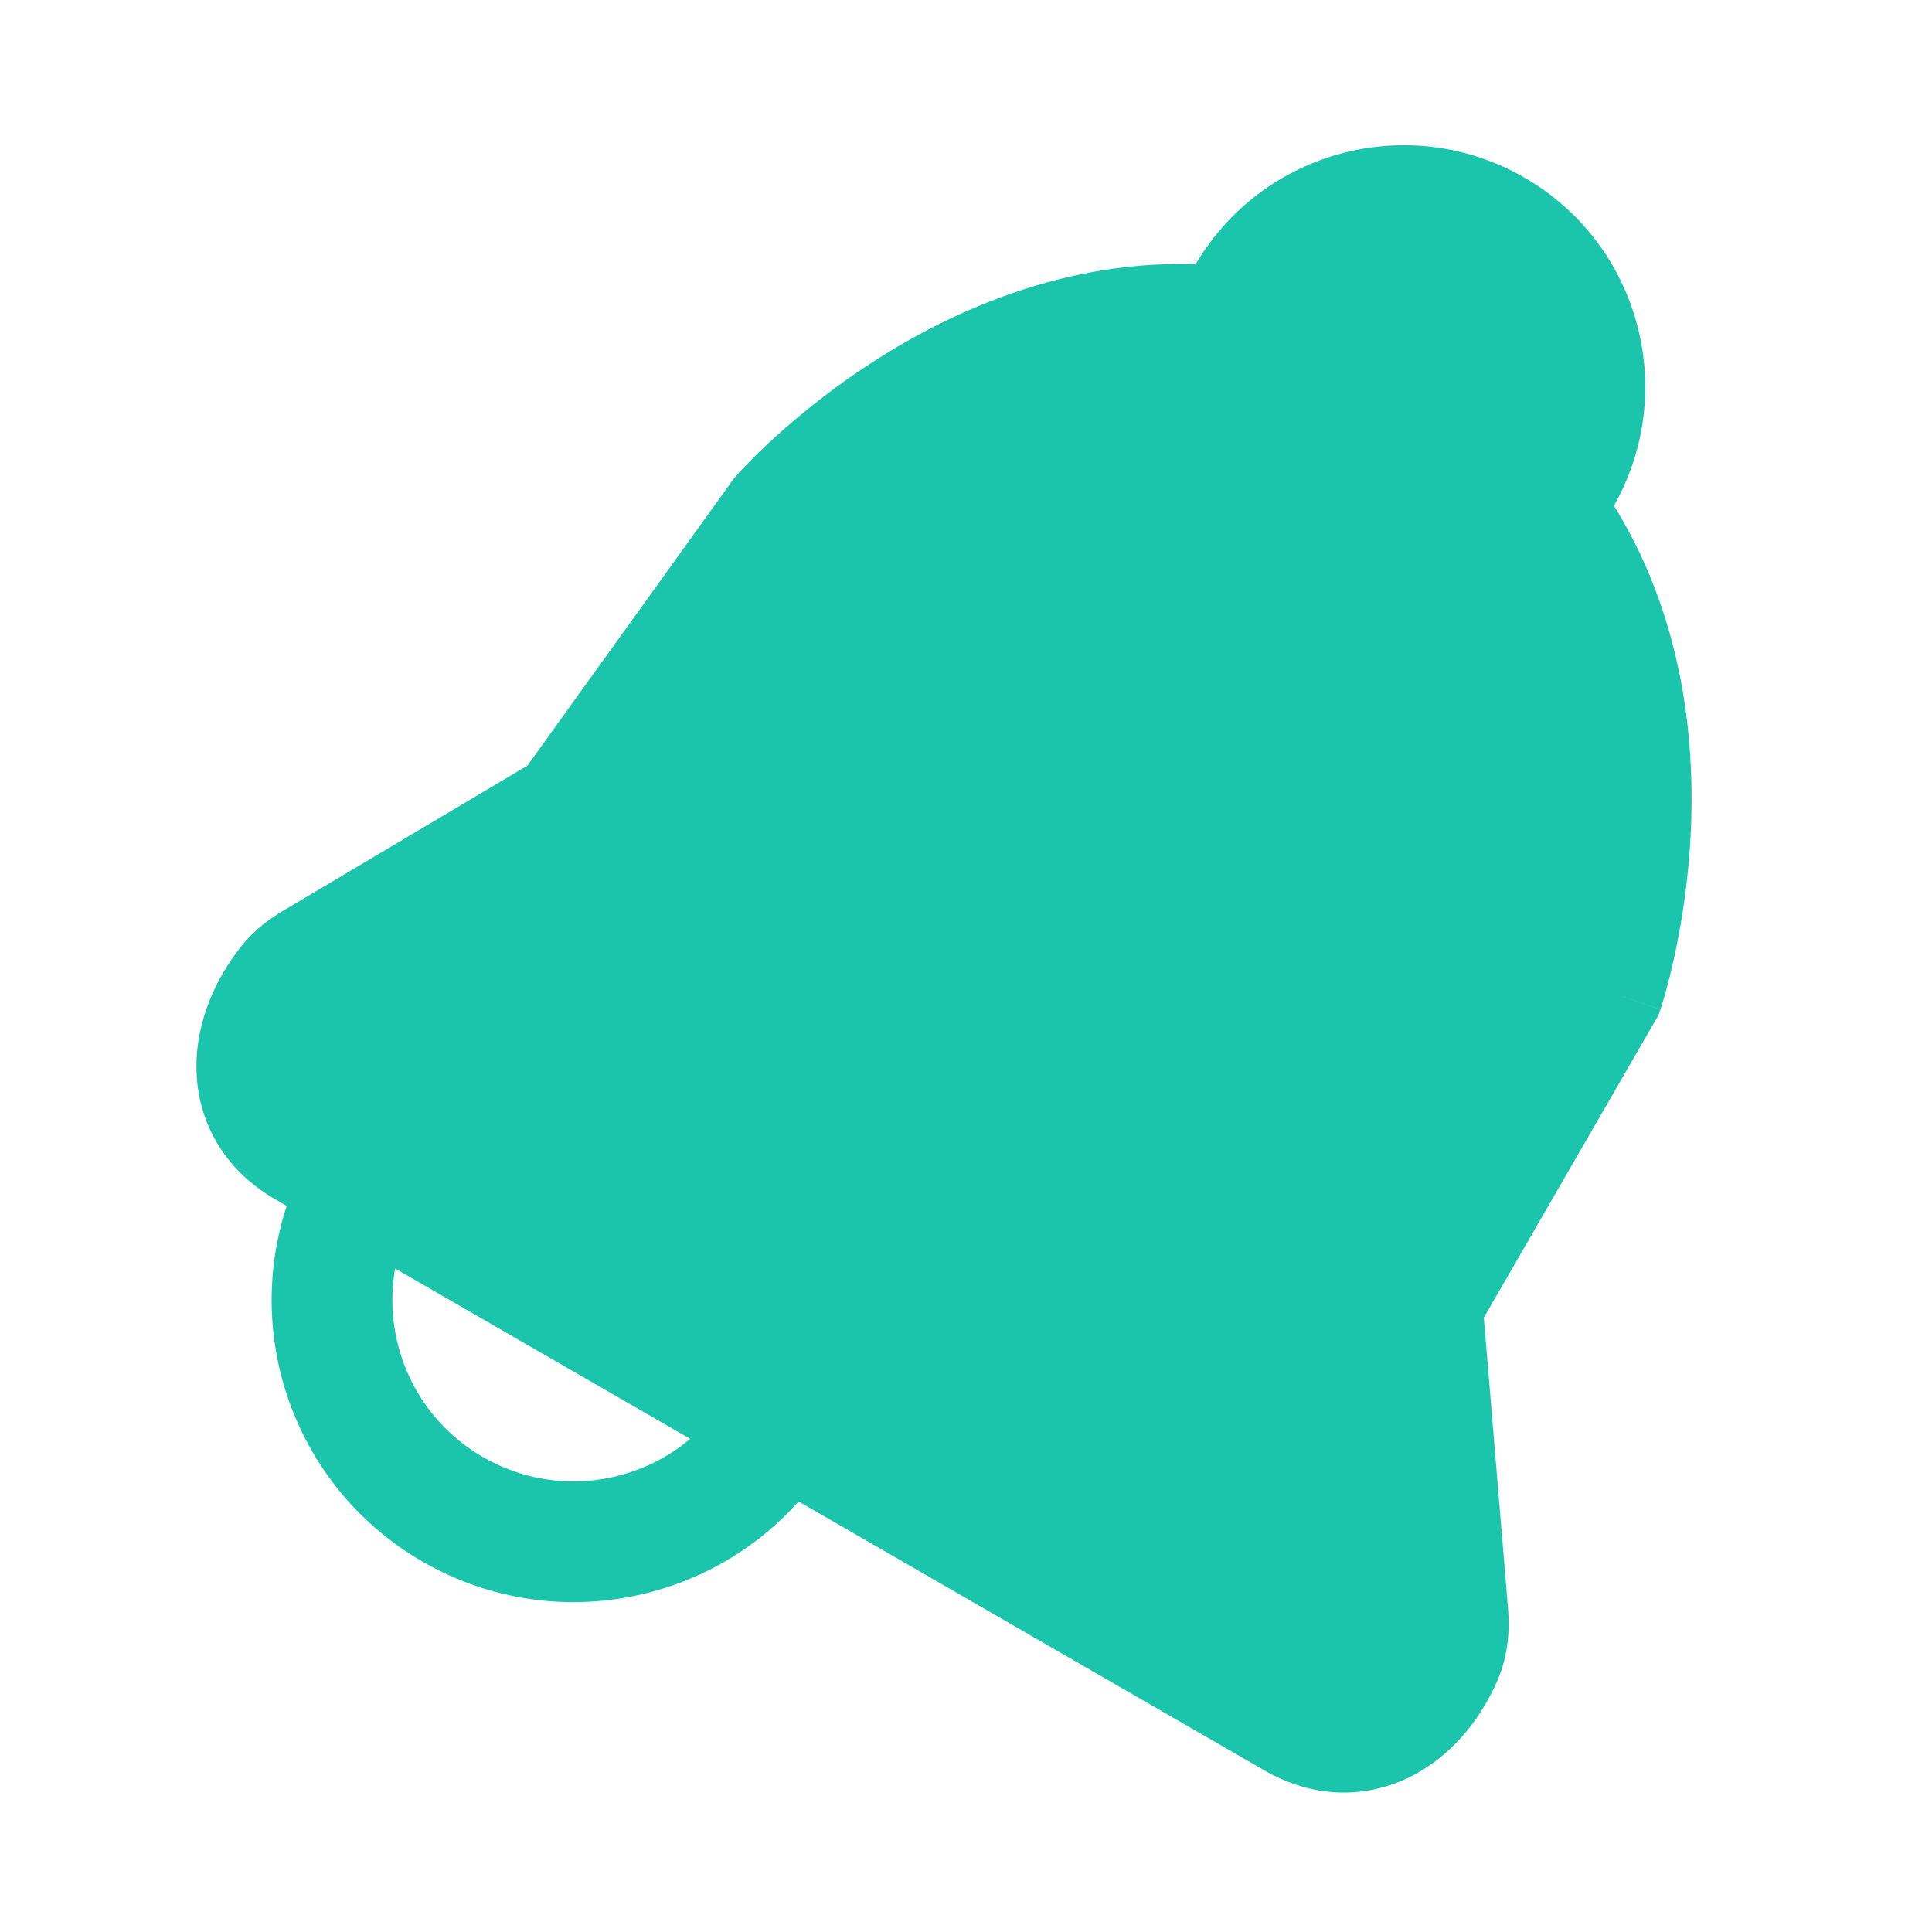 <svg width="24" height="24" viewBox="0 0 24 24" fill="none" xmlns="http://www.w3.org/2000/svg">
<g clip-path="url(#clip0_51_22343)">
<path d="M9.723 17.652C8.895 19.087 7.06 19.578 5.625 18.75C4.19 17.922 3.698 16.087 4.527 14.652L9.723 17.652Z" stroke="#1BC5AC" stroke-width="1.5"/>
<path d="M16.081 21.342L3.794 14.248C3.014 13.798 3.041 12.91 3.584 12.222C3.669 12.114 3.779 12.03 3.897 11.96L7.068 10.077L9.709 6.405C9.709 6.405 12.092 3.693 15.267 4.064L15.489 3.68C16.11 2.604 17.486 2.235 18.563 2.856C19.639 3.478 20.008 4.854 19.386 5.93L19.164 6.314C21.074 8.878 19.916 12.298 19.916 12.298L17.666 16.195L17.985 20.037C18.001 20.221 17.987 20.41 17.913 20.579C17.575 21.351 16.84 21.78 16.081 21.342Z" fill="#1BC5AC"/>
<path d="M17.913 20.579L17.226 20.278L17.226 20.278L17.913 20.579ZM3.584 12.222L4.172 12.687L4.172 12.687L3.584 12.222ZM19.164 6.314L18.515 5.939L18.268 6.366L18.563 6.762L19.164 6.314ZM19.916 12.298L20.566 12.673L20.603 12.609L20.626 12.539L19.916 12.298ZM9.709 6.405L9.146 5.91L9.122 5.938L9.1 5.967L9.709 6.405ZM15.267 4.064L15.18 4.809L15.67 4.866L15.917 4.439L15.267 4.064ZM17.985 20.037L17.238 20.099L17.238 20.099L17.985 20.037ZM17.666 16.195L17.017 15.82L16.899 16.023L16.919 16.257L17.666 16.195ZM3.897 11.96L4.28 12.605L4.28 12.605L3.897 11.96ZM7.068 10.077L7.451 10.721L7.586 10.642L7.677 10.515L7.068 10.077ZM3.419 14.898L15.706 21.992L16.456 20.693L4.169 13.599L3.419 14.898ZM15.706 21.992C16.29 22.329 16.921 22.35 17.471 22.095C17.994 21.852 18.375 21.393 18.6 20.88L17.226 20.278C17.112 20.538 16.958 20.679 16.839 20.734C16.747 20.777 16.631 20.794 16.456 20.693L15.706 21.992ZM2.995 11.757C2.637 12.211 2.407 12.782 2.444 13.371C2.483 13.992 2.816 14.55 3.419 14.898L4.169 13.599C3.991 13.496 3.948 13.385 3.941 13.277C3.932 13.138 3.987 12.921 4.172 12.687L2.995 11.757ZM16.139 4.055C16.553 3.337 17.47 3.092 18.188 3.506L18.938 2.207C17.503 1.378 15.668 1.87 14.84 3.305L16.139 4.055ZM18.188 3.506C18.905 3.92 19.151 4.838 18.737 5.555L20.036 6.305C20.864 4.87 20.372 3.035 18.938 2.207L18.188 3.506ZM18.563 6.762C19.376 7.854 19.553 9.153 19.507 10.235C19.484 10.771 19.406 11.235 19.334 11.564C19.299 11.727 19.265 11.856 19.24 11.941C19.228 11.984 19.219 12.016 19.213 12.036C19.209 12.045 19.207 12.052 19.206 12.056C19.206 12.058 19.205 12.059 19.205 12.059C19.205 12.059 19.205 12.059 19.205 12.059C19.205 12.059 19.205 12.059 19.205 12.058C19.205 12.058 19.205 12.058 19.205 12.058C19.206 12.058 19.206 12.057 19.916 12.298C20.626 12.539 20.627 12.538 20.627 12.538C20.627 12.538 20.627 12.537 20.627 12.537C20.627 12.537 20.627 12.536 20.627 12.536C20.628 12.535 20.628 12.533 20.629 12.532C20.63 12.529 20.631 12.525 20.632 12.52C20.636 12.511 20.64 12.498 20.645 12.482C20.654 12.451 20.668 12.406 20.684 12.351C20.715 12.239 20.757 12.08 20.8 11.883C20.885 11.491 20.978 10.94 21.005 10.3C21.06 9.031 20.862 7.339 19.766 5.866L18.563 6.762ZM19.814 6.689L20.036 6.305L18.737 5.555L18.515 5.939L19.814 6.689ZM9.709 6.405C10.273 6.9 10.273 6.9 10.272 6.901C10.272 6.901 10.272 6.901 10.272 6.901C10.272 6.901 10.272 6.901 10.272 6.901C10.271 6.901 10.271 6.902 10.272 6.901C10.272 6.901 10.273 6.9 10.274 6.899C10.277 6.896 10.281 6.891 10.288 6.883C10.302 6.868 10.325 6.844 10.356 6.812C10.418 6.748 10.512 6.655 10.636 6.542C10.885 6.315 11.248 6.016 11.7 5.728C12.614 5.147 13.829 4.651 15.18 4.809L15.354 3.319C13.531 3.106 11.967 3.781 10.895 4.463C10.355 4.806 9.923 5.162 9.626 5.432C9.477 5.568 9.361 5.683 9.28 5.767C9.239 5.808 9.208 5.842 9.185 5.866C9.174 5.879 9.165 5.889 9.159 5.896C9.155 5.9 9.153 5.903 9.15 5.905C9.149 5.906 9.148 5.907 9.148 5.908C9.147 5.908 9.147 5.909 9.147 5.909C9.146 5.909 9.146 5.91 9.146 5.91C9.146 5.91 9.146 5.91 9.709 6.405ZM15.917 4.439L16.139 4.055L14.84 3.305L14.618 3.689L15.917 4.439ZM18.733 19.975L18.413 16.133L16.919 16.257L17.238 20.099L18.733 19.975ZM18.316 16.57L20.566 12.673L19.267 11.923L17.017 15.82L18.316 16.57ZM4.28 12.605L7.451 10.721L6.685 9.432L3.514 11.316L4.28 12.605ZM7.677 10.515L10.318 6.843L9.1 5.967L6.46 9.639L7.677 10.515ZM18.6 20.88C18.742 20.556 18.754 20.23 18.733 19.975L17.238 20.099C17.247 20.213 17.232 20.264 17.226 20.278L18.6 20.88ZM4.172 12.687C4.18 12.677 4.208 12.648 4.28 12.605L3.514 11.316C3.35 11.413 3.157 11.553 2.995 11.757L4.172 12.687Z" fill="#1BC5AC"/>
</g>
<defs>
<clipPath id="clip0_51_22343">
<rect width="24" height="24" fill="white"/>
</clipPath>
</defs>
</svg>

